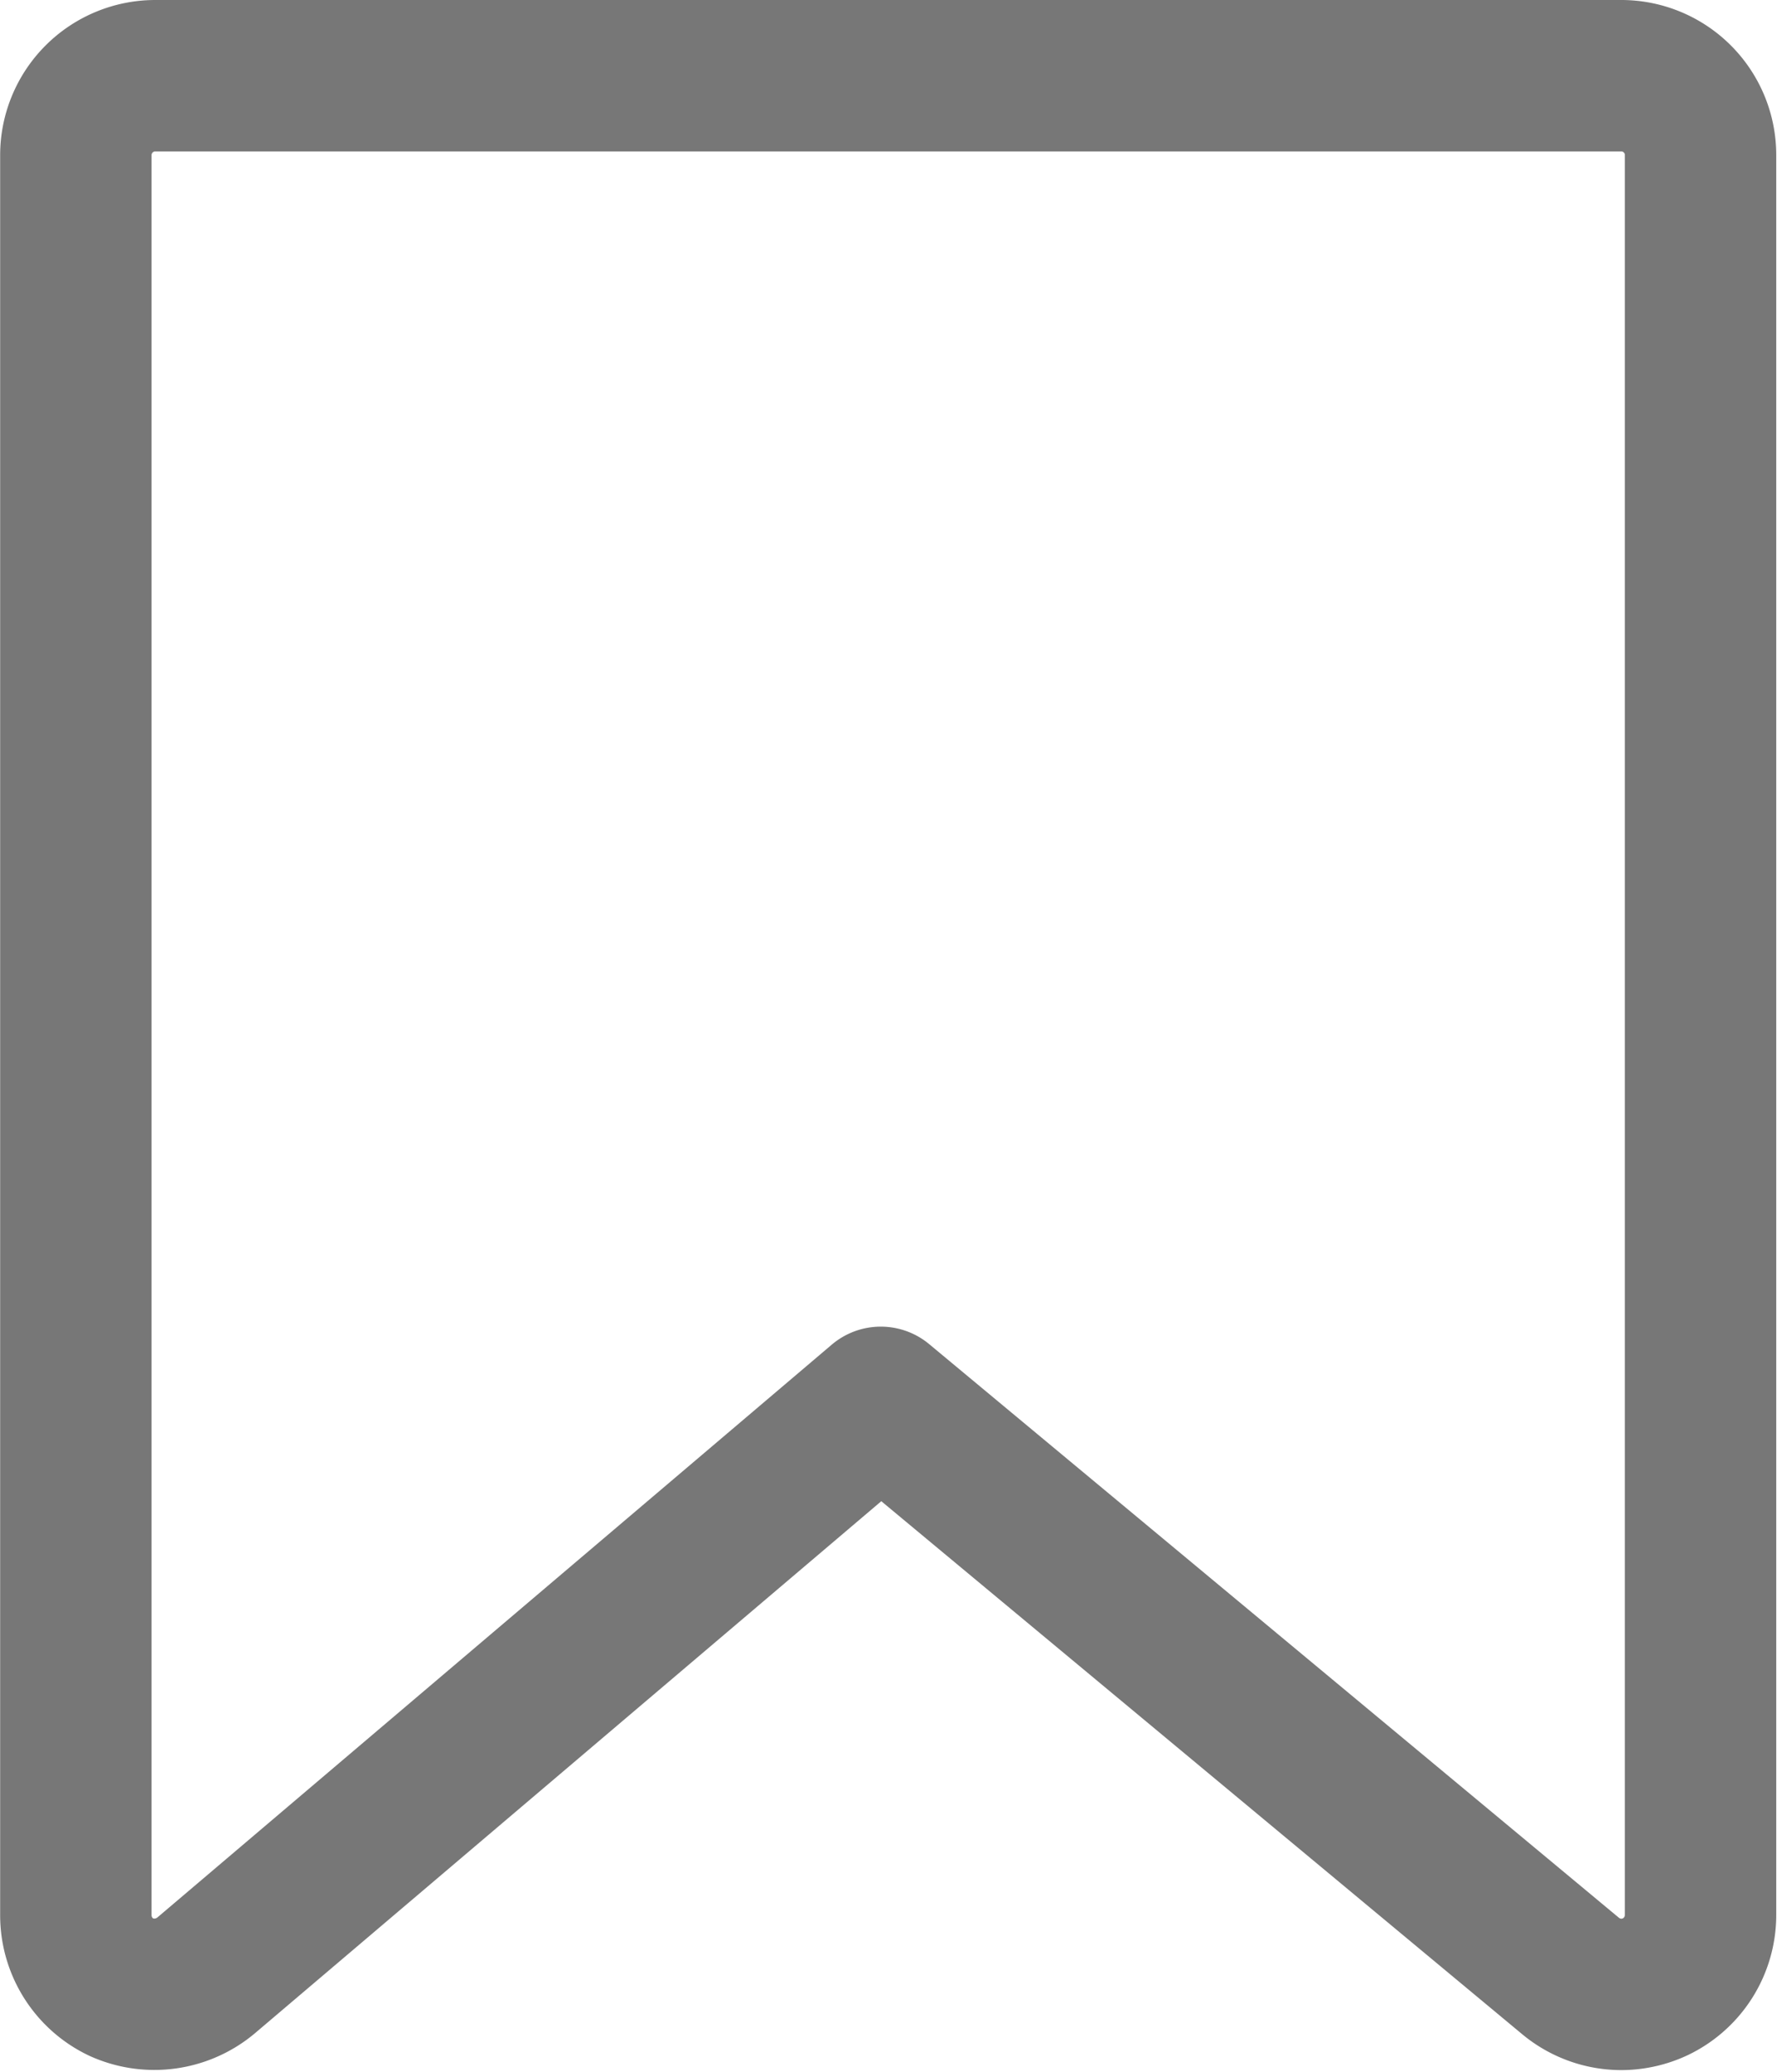 <svg xmlns="http://www.w3.org/2000/svg" width="11.738" height="13.685" viewBox="0 0 11.738 13.685">
  <g id="구성_요소_20_1" data-name="구성 요소 20 – 1" transform="translate(0.5 0.5)">
    <path id="패스_2211" data-name="패스 2211" d="M509.241,3757.321h-9.687a.525.525,0,0,0-.525.524v11.625a.526.526,0,0,0,.3.477.532.532,0,0,0,.561-.078l4.456-3.785,4.556,3.789a.526.526,0,0,0,.335.122.535.535,0,0,0,.224-.05.526.526,0,0,0,.3-.475v-11.625A.524.524,0,0,0,509.241,3757.321Z" transform="translate(-499.028 -3757.321)" fill="none" stroke="#777" stroke-linecap="round" stroke-linejoin="round" stroke-width="1"/>
  </g>
</svg>
